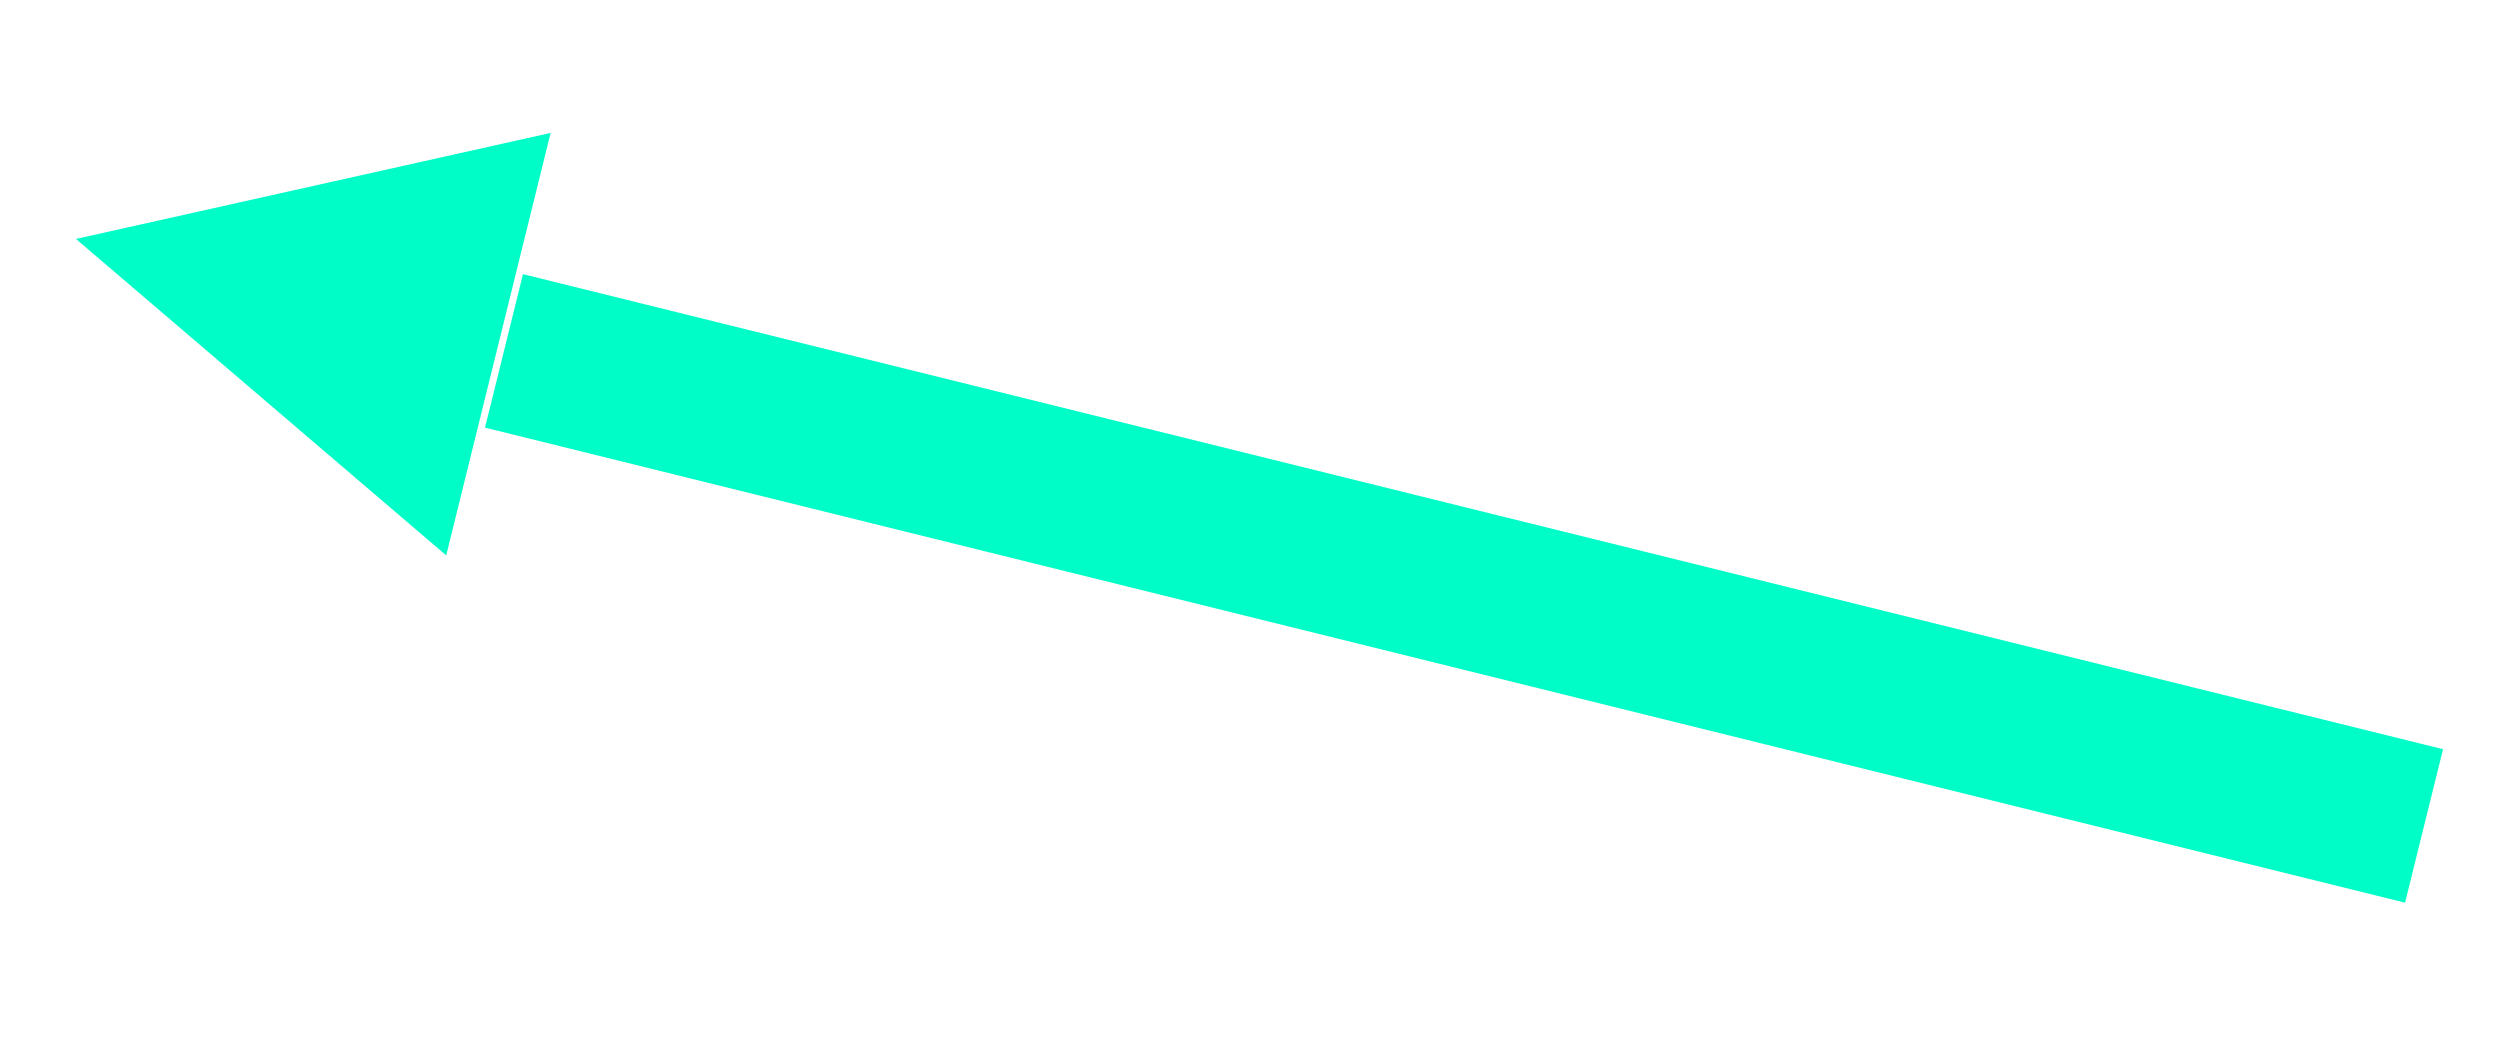 <?xml version="1.0" encoding="UTF-8" standalone="no"?><svg xmlns="http://www.w3.org/2000/svg" xmlns:xlink="http://www.w3.org/1999/xlink" clip-rule="evenodd" stroke-miterlimit="4.00" viewBox="0 0 158 67"><desc>SVG generated by Keynote</desc><defs></defs><g transform="matrix(1.00, 0.00, -0.00, -1.00, 0.0, 67.0)"><path d="M 0.0 0.0 L 120.1 0.0 L 125.1 0.0 " fill="none" stroke="#00FDC7" stroke-width="10.00" stroke-linejoin="round" transform="matrix(-0.97, 0.24, 0.24, 0.97, 153.2, 14.8)"></path><path d="M 28.2 31.9 L 4.8 51.9 L 34.8 58.6 Z M 28.2 31.9 " fill="#00FDC7"></path></g></svg>